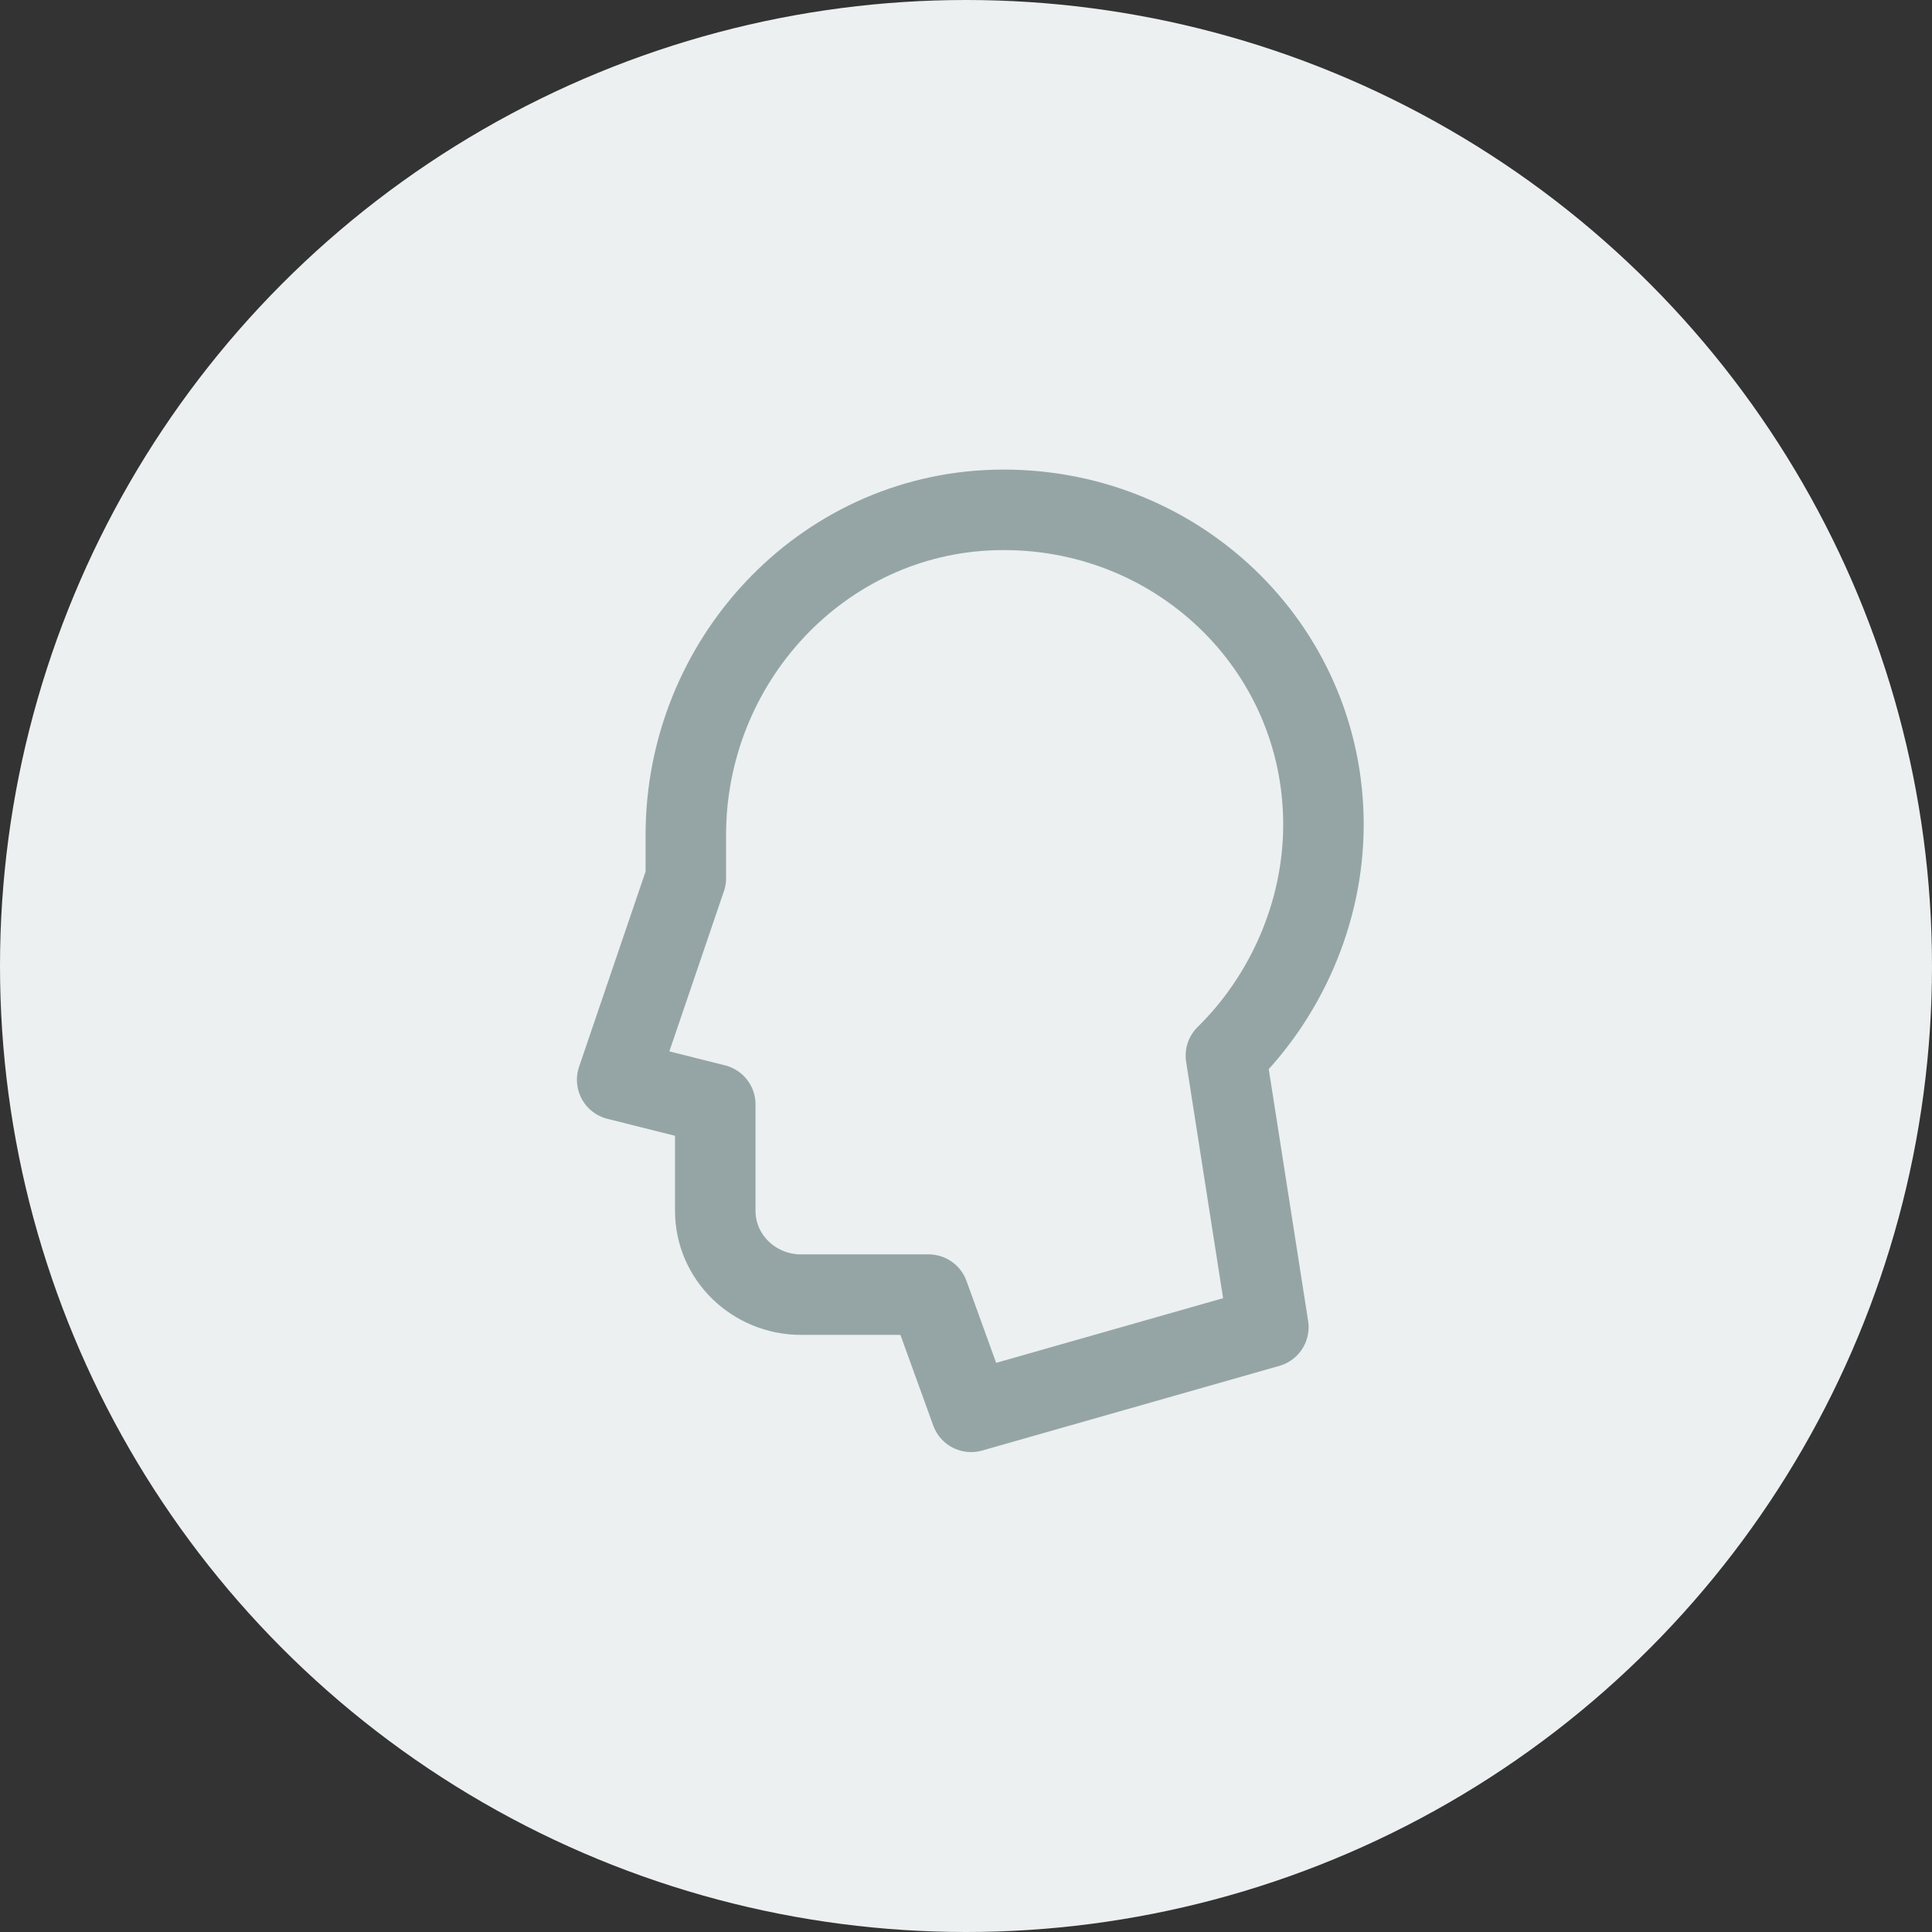 <?xml version="1.0" encoding="UTF-8"?>
<svg width="72px" height="72px" viewBox="0 0 72 72" version="1.1" xmlns="http://www.w3.org/2000/svg" xmlns:xlink="http://www.w3.org/1999/xlink">
    <rect x="0" y="0" width="72" height="72" fill="#333333" stroke="none"/>
    <!-- Generator: Sketch 43.2 (39069) - http://www.bohemiancoding.com/sketch -->
    <title>staff-waiting</title>
    <desc>Created with Sketch.</desc>
    <defs></defs>
    <g id="Co-Workers" stroke="none" stroke-width="1" fill="none" fill-rule="evenodd">
        <g id="My-Staff---One-Result" transform="translate(-32, -328)">
            <g id="staff-waiting" transform="translate(32, 328)">
                <circle id="Oval" fill="#ECF0F1" cx="36" cy="36" r="36"></circle>
                <path d="M37.07,19.005 C30.604,19.182 25.559,24.649 25.559,31.117 L25.559,32.727 L23,40.24 L26.656,41.158 L26.656,45.124 C26.656,46.866 28.107,48.247 29.851,48.247 L34.608,48.247 L36.19,52.615 L47.268,49.459 L45.686,39.34 C47.883,37.186 49.321,34.054 49.321,30.733 C49.321,24.066 43.778,18.821 37.07,19.005 Z" id="Page-1" stroke="#95A5A6" stroke-width="3" stroke-linecap="round" stroke-linejoin="round"></path>
            </g>
        </g>
    </g>
</svg>
